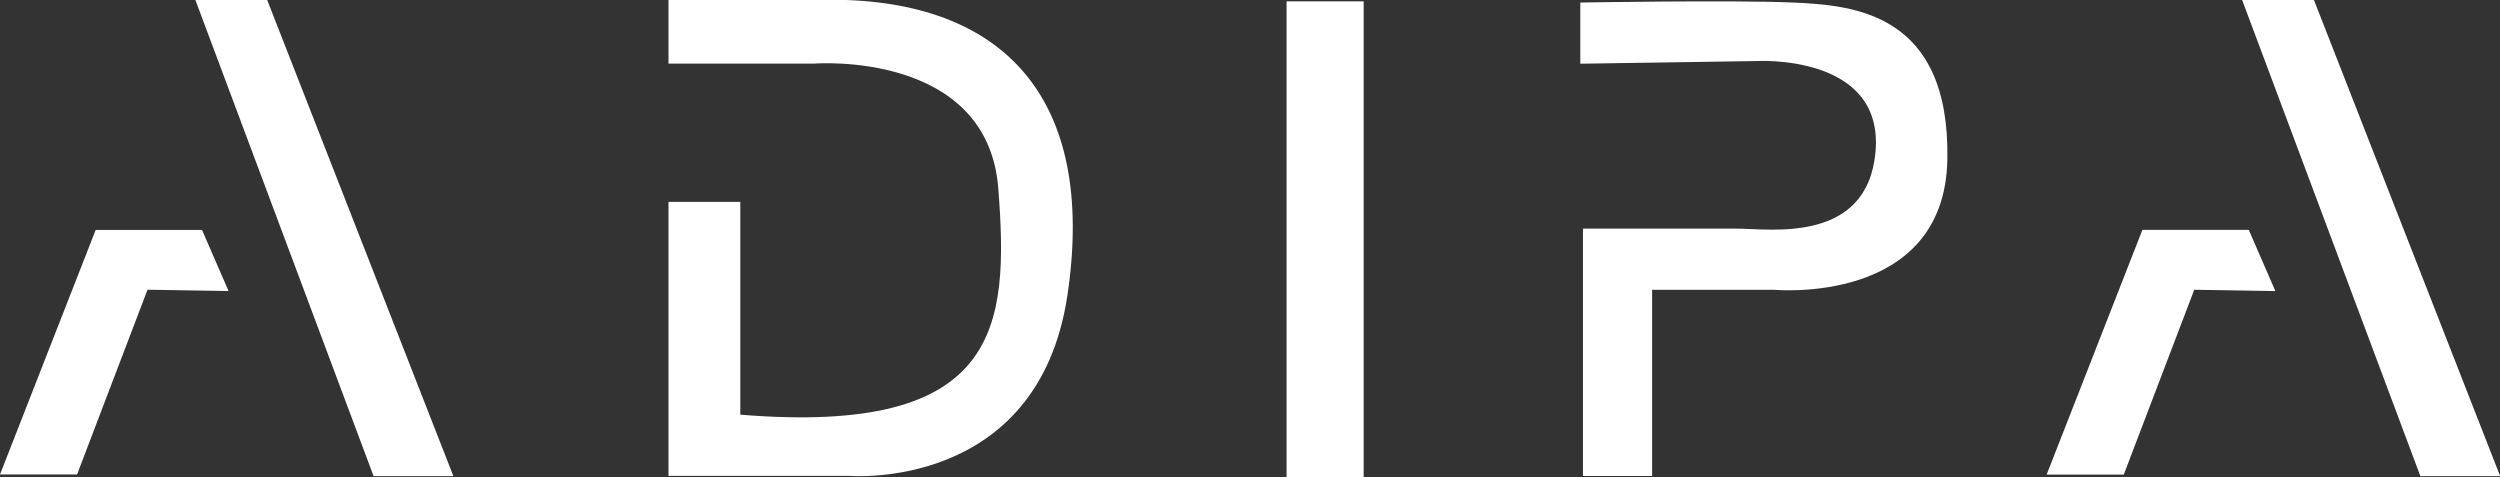<?xml version="1.0" encoding="UTF-8" standalone="no"?>
<!-- Created with Inkscape (http://www.inkscape.org/) -->

<svg
   xmlns:dc="http://purl.org/dc/elements/1.1/"
   xmlns:cc="http://creativecommons.org/ns#"
   xmlns:rdf="http://www.w3.org/1999/02/22-rdf-syntax-ns#"
   xmlns:svg="http://www.w3.org/2000/svg"
   xmlns="http://www.w3.org/2000/svg"
   xmlns:sodipodi="http://sodipodi.sourceforge.net/DTD/sodipodi-0.dtd"
   xmlns:inkscape="http://www.inkscape.org/namespaces/inkscape"
   width="90.432mm"
   height="17.26mm"
   viewBox="0 0 90.432 17.26"
   version="1.1"
   id="svg11917"
   inkscape:version="0.92.4 (unknown)"
   sodipodi:docname="logo-adipa-white.svg">
  <rect x="0" y="0" width="90.432" height="17.26" fill="#333333" stroke="none"/>
  <defs
     id="defs11911" />
  <sodipodi:namedview
     id="base"
     pagecolor="#ffffff"
     bordercolor="#666666"
     borderopacity="1.0"
     inkscape:pageopacity="0.0"
     inkscape:pageshadow="2"
     inkscape:zoom="0.35"
     inkscape:cx="-583.39079"
     inkscape:cy="-141.6688"
     inkscape:document-units="mm"
     inkscape:current-layer="layer1"
     showgrid="false"
     fit-margin-top="0"
     fit-margin-left="0"
     fit-margin-right="0"
     fit-margin-bottom="0"
     inkscape:window-width="1920"
     inkscape:window-height="1016"
     inkscape:window-x="0"
     inkscape:window-y="27"
     inkscape:window-maximized="1" />
  <g
     inkscape:label="Capa 1"
     inkscape:groupmode="layer"
     id="layer1"
     transform="translate(-77.248,-94.09)">
    <path
       d="m 85.517,104.619 -0.962,-2.212 h -3.846 l -3.461,8.846 h 2.788 l 2.548,-6.683 c 0,0 2.974,0.048 2.933,0.048"
       style="fill:#ffffff;fill-opacity:1;fill-rule:nonzero;stroke:none;stroke-width:0.353"
       id="path42"
       inkscape:connector-curvature="0"
       inkscape:export-filename="/var/www/html/virtualys/frontend/dist/img/icons/logo-adipa-white.svg.png"
       inkscape:export-xdpi="204"
       inkscape:export-ydpi="204" />
    <g
       id="g44"
       transform="matrix(0.353,0,0,-0.353,84.316,94.091)"
       inkscape:export-filename="/var/www/html/virtualys/frontend/dist/img/icons/logo-adipa-white.svg.png"
       inkscape:export-xdpi="204"
       inkscape:export-ydpi="204">
      <path
         d="m 0,0 18.261,-48.789 h 8.177 L 7.359,0 Z"
         style="fill:#ffffff;fill-opacity:1;fill-rule:nonzero;stroke:none"
         id="path46"
         inkscape:connector-curvature="0" />
    </g>
    <g
       id="g48"
       transform="matrix(0.353,0,0,-0.353,159.555,104.619)"
       inkscape:export-filename="/var/www/html/virtualys/frontend/dist/img/icons/logo-adipa-white.svg.png"
       inkscape:export-xdpi="204"
       inkscape:export-ydpi="204">
      <path
         d="m 0,0 -2.726,6.269 h -10.902 l -9.812,-25.076 h 7.904 L -8.313,0.136 C -8.313,0.136 0.115,0 0,0"
         style="fill:#ffffff;fill-opacity:1;fill-rule:nonzero;stroke:none"
         id="path50"
         inkscape:connector-curvature="0" />
    </g>
    <g
       id="g52"
       transform="matrix(0.353,0,0,-0.353,158.353,94.091)"
       inkscape:export-filename="/var/www/html/virtualys/frontend/dist/img/icons/logo-adipa-white.svg.png"
       inkscape:export-xdpi="204"
       inkscape:export-ydpi="204">
      <path
         d="m 0,0 18.262,-48.789 h 8.176 L 7.359,0 Z"
         style="fill:#ffffff;fill-opacity:1;fill-rule:nonzero;stroke:none"
         id="path54"
         inkscape:connector-curvature="0" />
    </g>
    <g
       id="g56"
       transform="matrix(0.353,0,0,-0.353,104.027,109.09)"
       inkscape:export-filename="/var/www/html/virtualys/frontend/dist/img/icons/logo-adipa-white.svg.png"
       inkscape:export-xdpi="204"
       inkscape:export-ydpi="204">
      <path
         d="M 0,0 V 21.805 H -7.359 V -6.269 h 18.534 c 0,0 19.352,-1.635 22.35,18.534 C 36.523,32.435 26.984,42.52 9.267,42.52 H -7.359 V 35.978 H 7.632 c 0,0 17.716,1.363 18.806,-12.811 C 27.529,8.995 26.711,-2.181 0,0"
         style="fill:#ffffff;fill-opacity:1;fill-rule:nonzero;stroke:none"
         id="path58"
         inkscape:connector-curvature="0" />
    </g>
    <path
       d="m 126.575,111.35 h -2.788 V 94.139 h 2.788 z"
       style="fill:#ffffff;fill-opacity:1;fill-rule:nonzero;stroke:none;stroke-width:0.353"
       id="path60"
       inkscape:connector-curvature="0"
       inkscape:export-filename="/var/www/html/virtualys/frontend/dist/img/icons/logo-adipa-white.svg.png"
       inkscape:export-xdpi="204"
       inkscape:export-ydpi="204" />
    <g
       id="g62"
       transform="matrix(0.353,0,0,-0.353,134.508,102.36)"
       inkscape:export-filename="/var/www/html/virtualys/frontend/dist/img/icons/logo-adipa-white.svg.png"
       inkscape:export-xdpi="204"
       inkscape:export-ydpi="204">
      <path
         d="m 0,0 v -25.348 h 7.086 v 19.079 h 12.538 c 0,0 17.444,-1.635 17.717,13.355 0.272,14.992 -9.54,15.809 -15.809,16.081 -6.269,0.273 -21.804,0 -21.804,0 v -6.268 l 17.988,0.272 c 0,0 13.13,0.814 12.265,-9.267 C 29.164,-1.635 19.079,0 15.809,0 Z"
         style="fill:#ffffff;fill-opacity:1;fill-rule:nonzero;stroke:none"
         id="path64"
         inkscape:connector-curvature="0" />
    </g>
  </g>
</svg>

